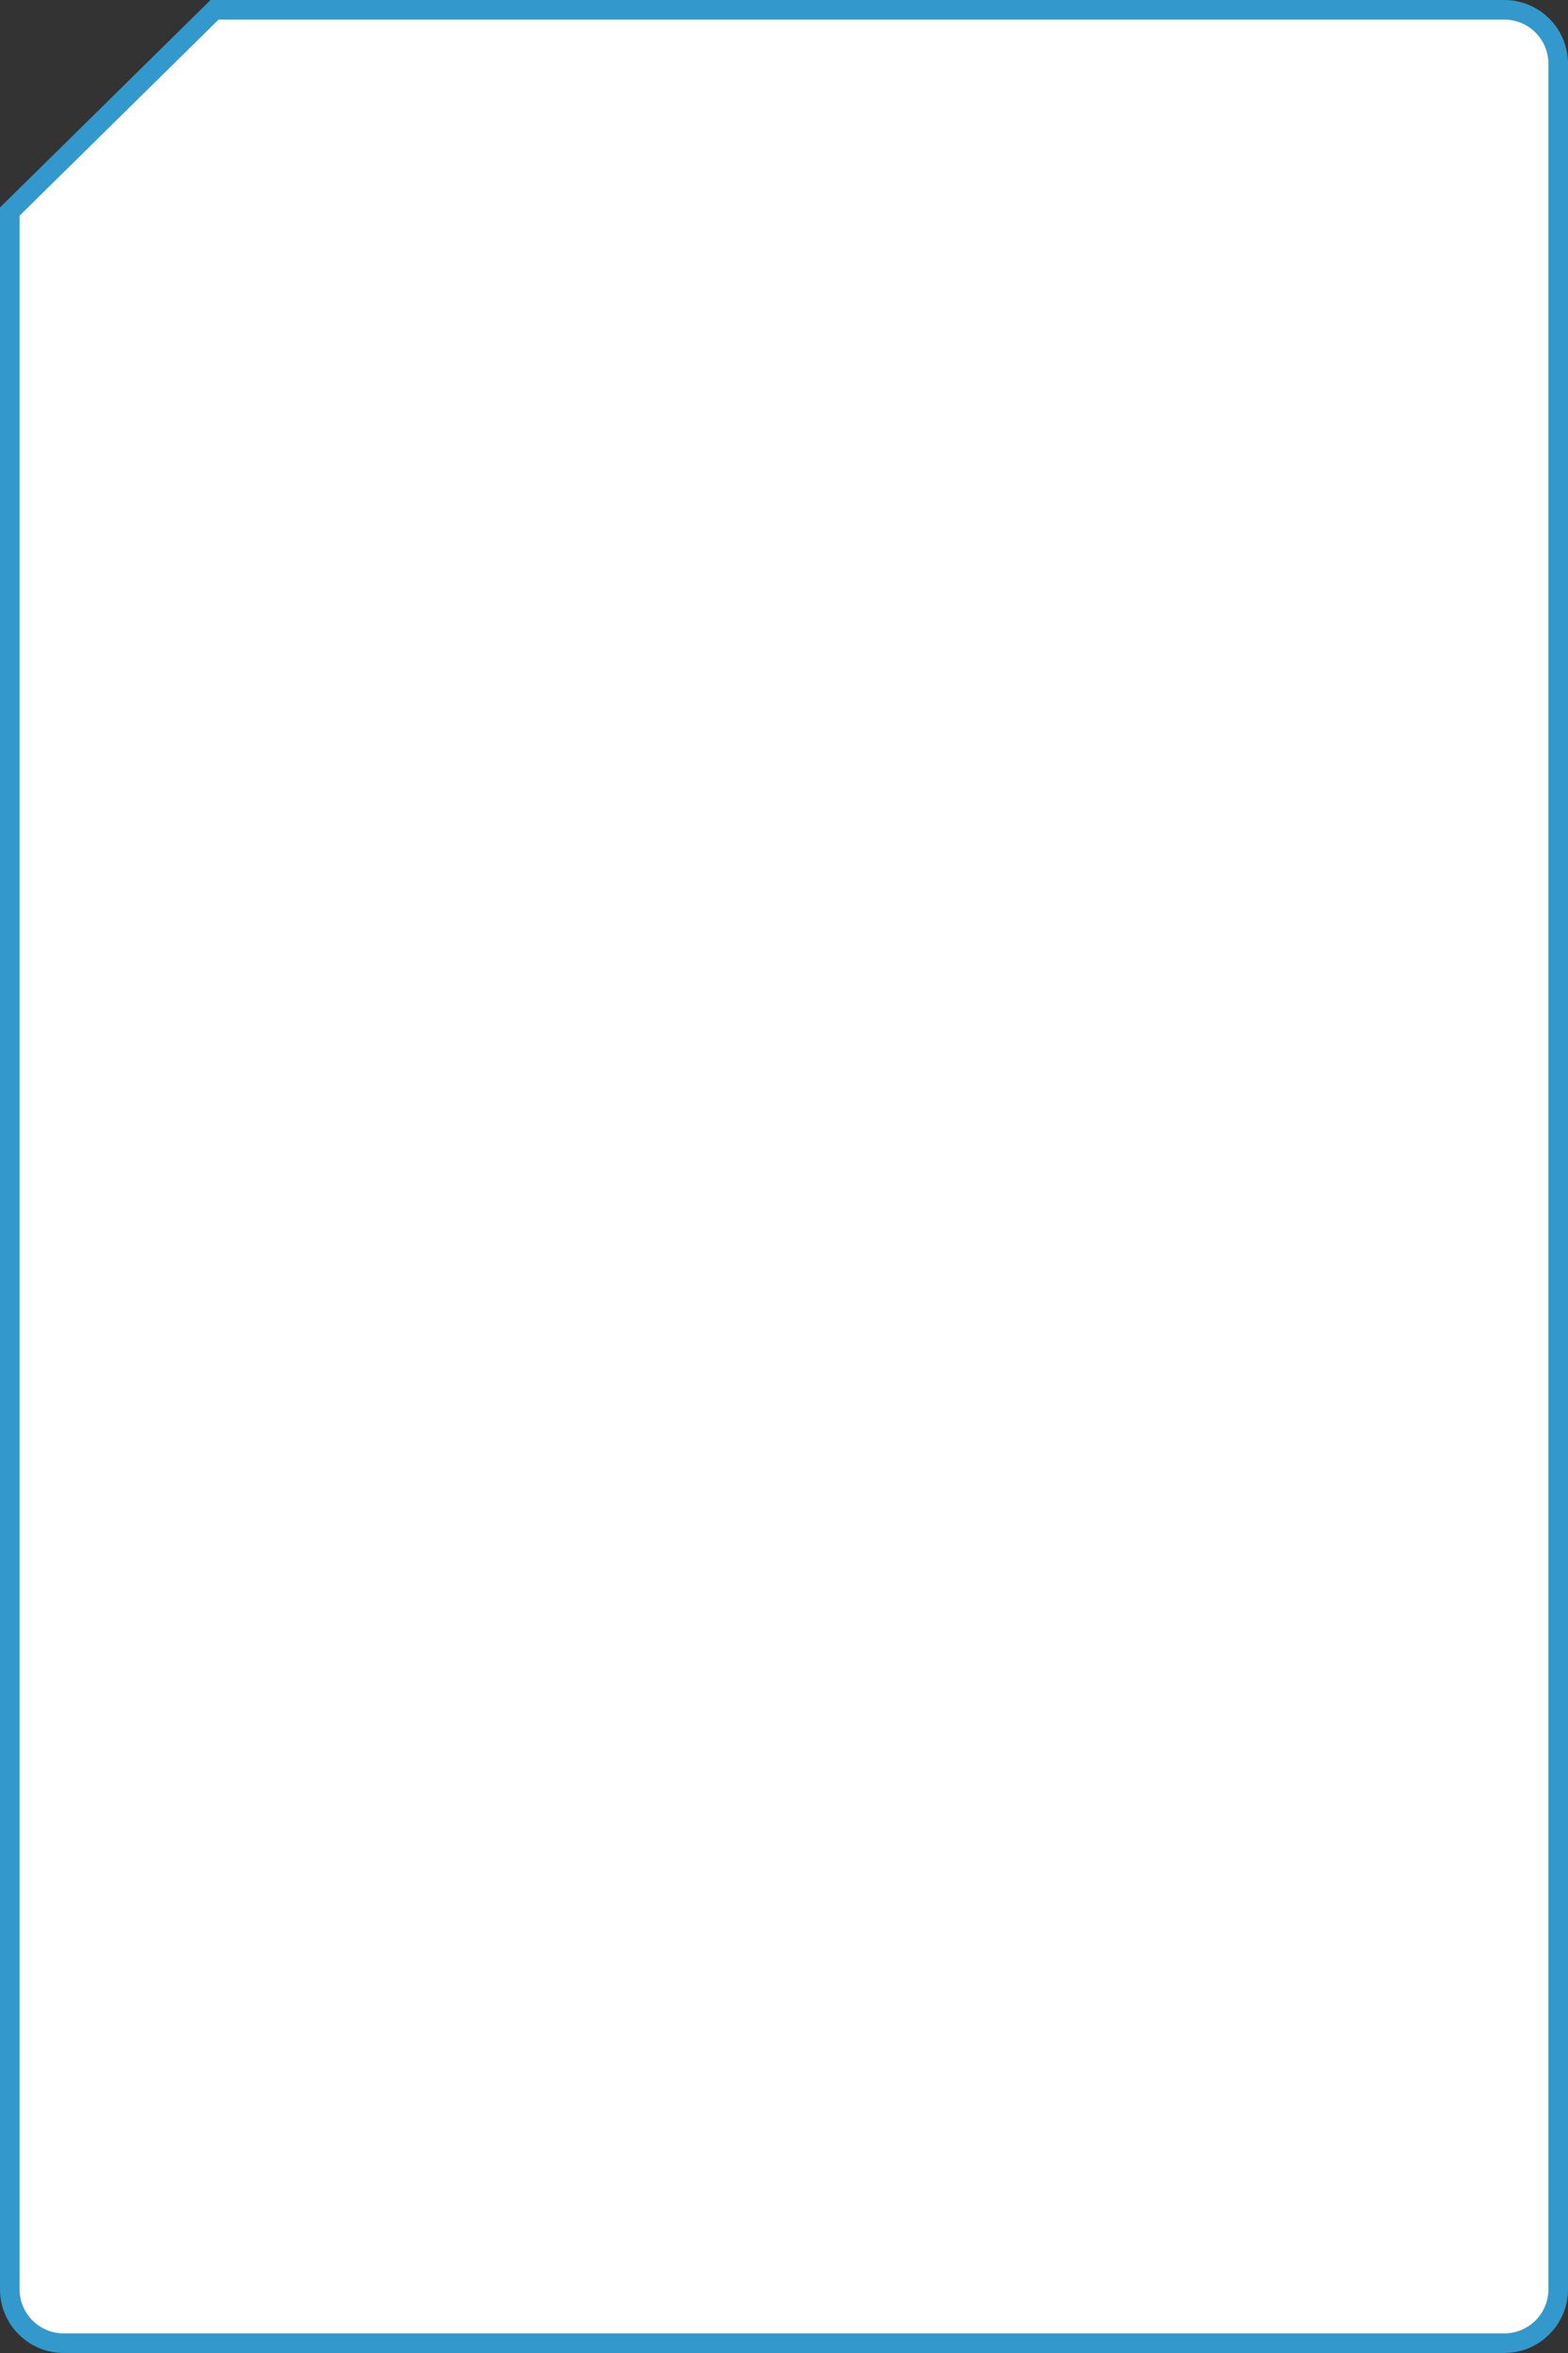 <svg width="320" height="480" viewBox="0 0 320 480" fill="none" xmlns="http://www.w3.org/2000/svg">
<rect x="0" y="0" width="320" height="480" fill="#333333" stroke="none"/>
<path d="M2 467V43.16L43.789 2H307C313.075 2 318 6.925 318 13V467C318 473.075 313.075 478 307 478H13C6.925 478 2 473.075 2 467Z" fill="white" stroke="#3399CC" stroke-width="4"/>
</svg>
